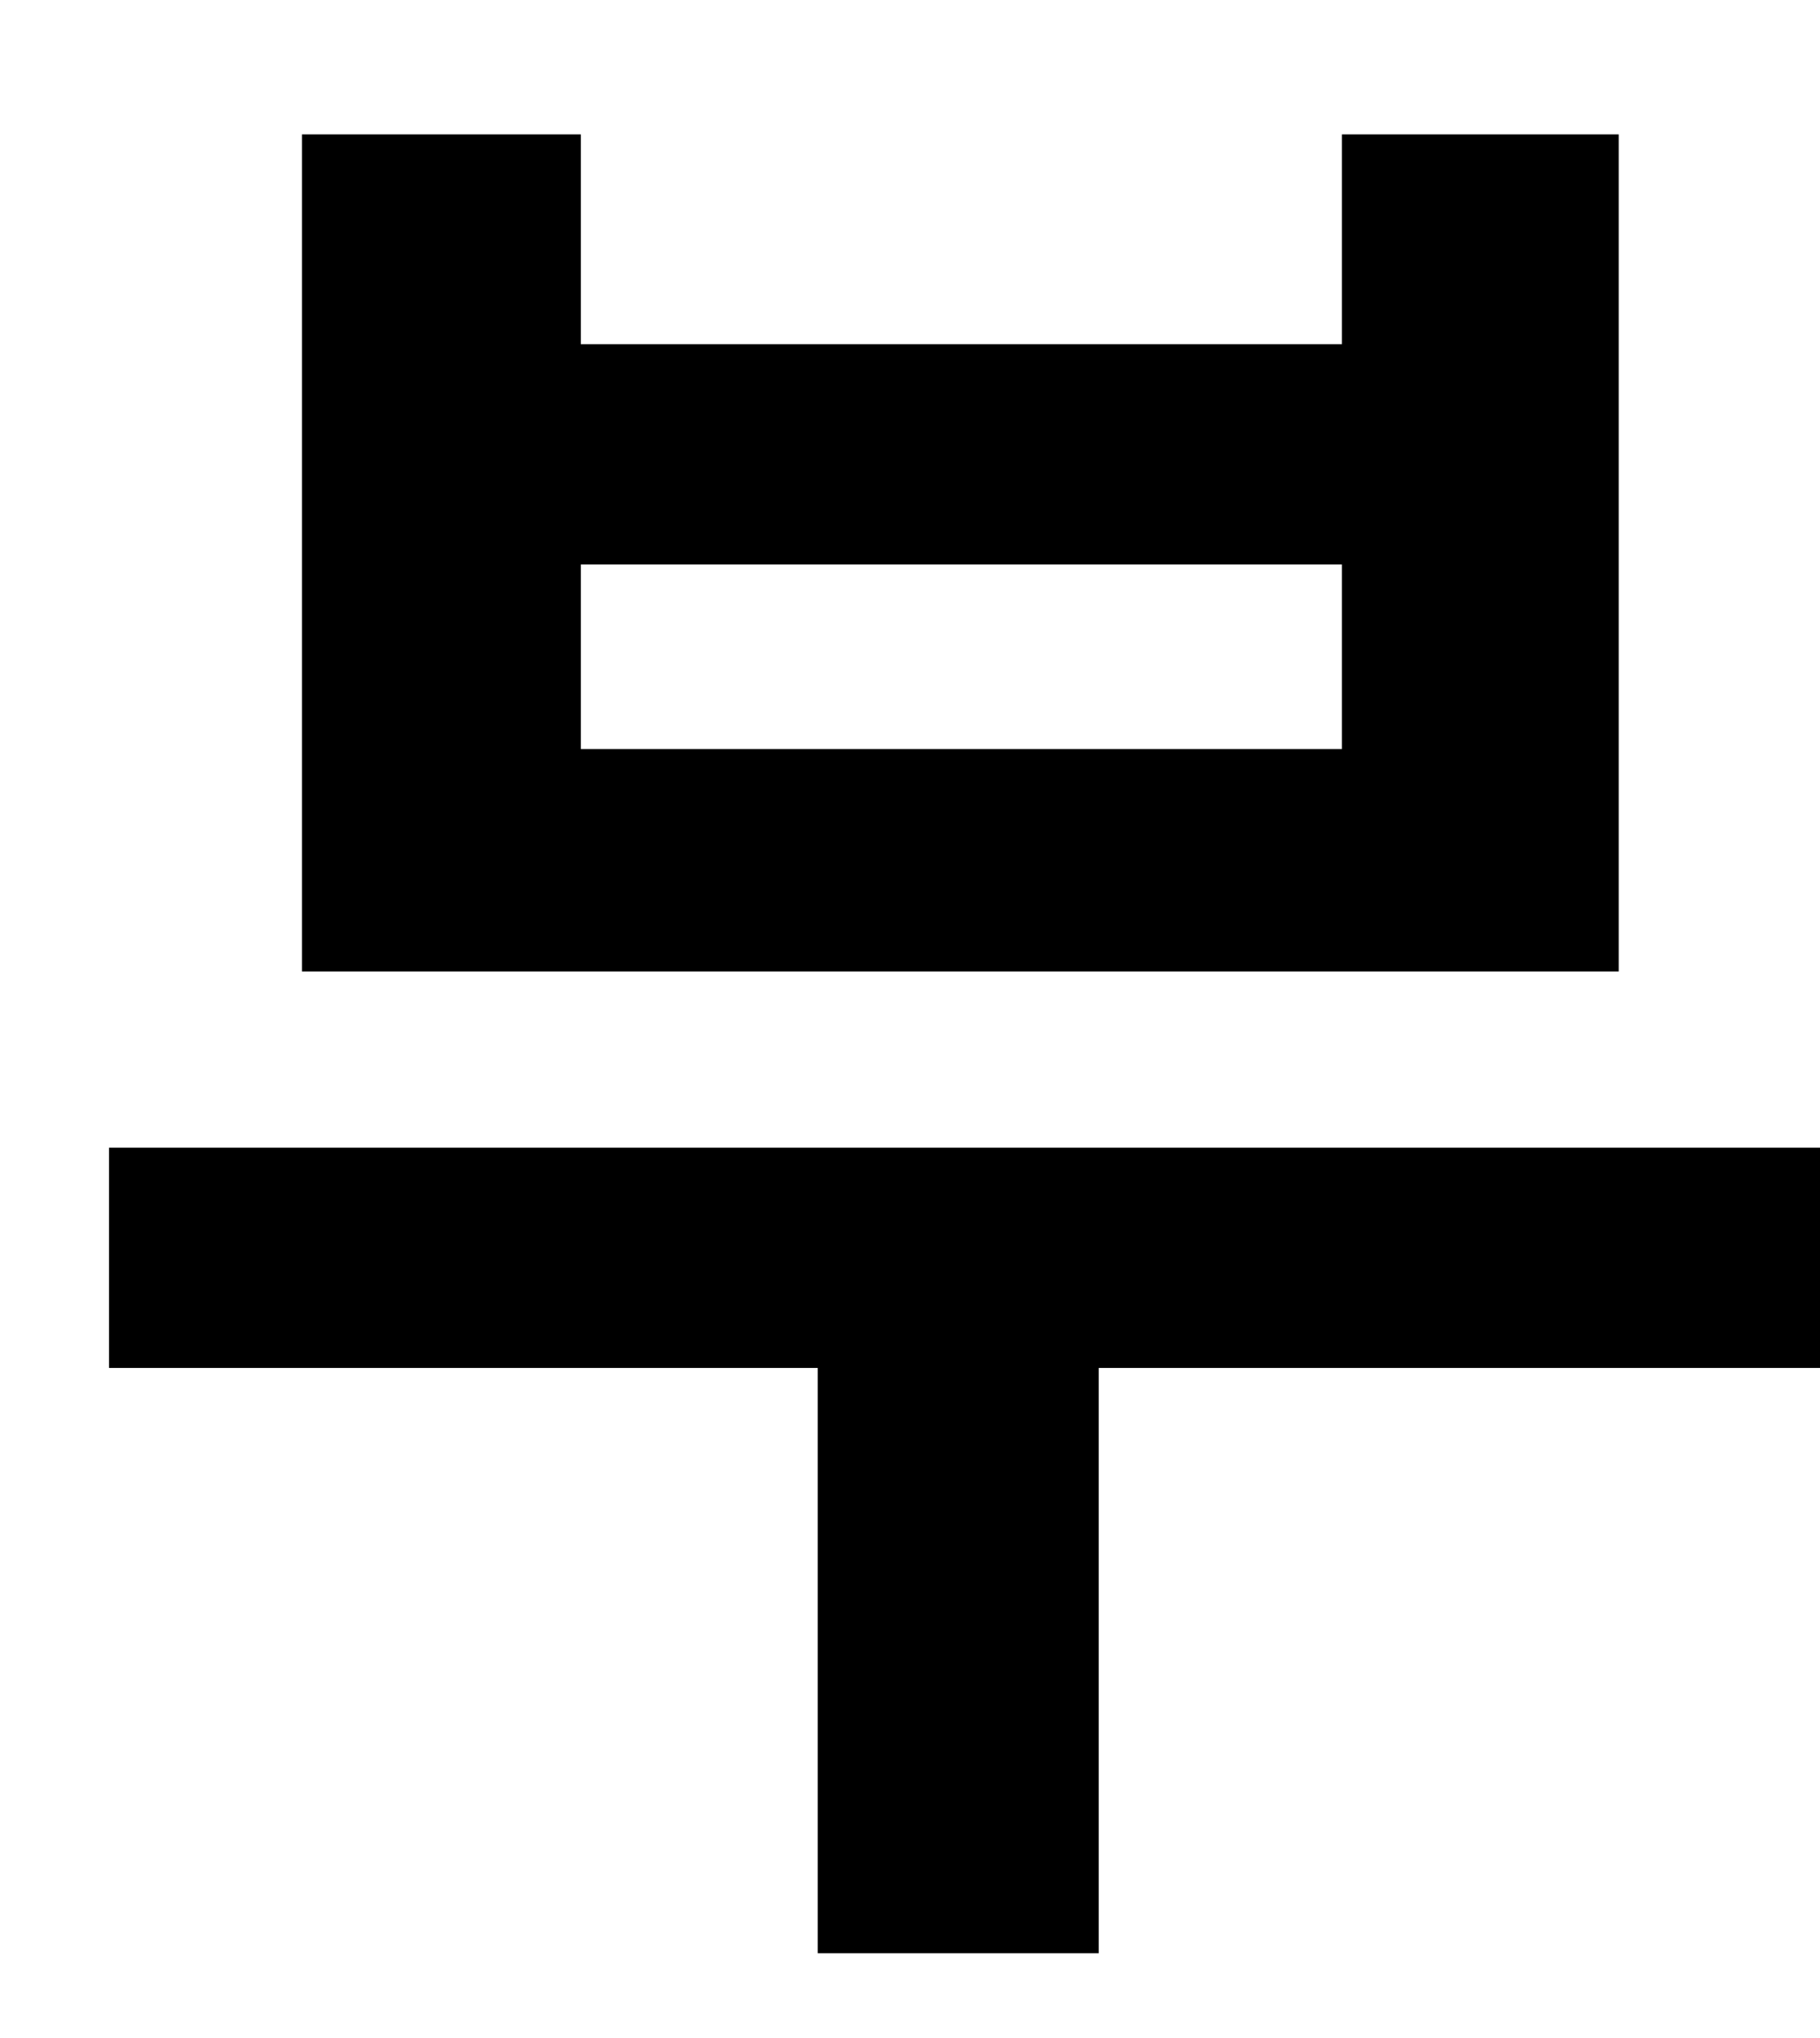 <?xml version="1.0" encoding="UTF-8"?><svg id="Layer_1" xmlns="http://www.w3.org/2000/svg" viewBox="0 0 130.2 145.73"><path d="M130.2,82.06v15.75H7.8v-15.75h122.4ZM41.55,9.61v15h54.45v-15h19.8v59.85H21.6V9.61h19.95ZM41.55,53.56h54.45v-13.2h-54.45v13.2ZM78.6,90.16v49.5h-20.1v-49.5h20.1Z" style="stroke-width:0px;"/></svg>